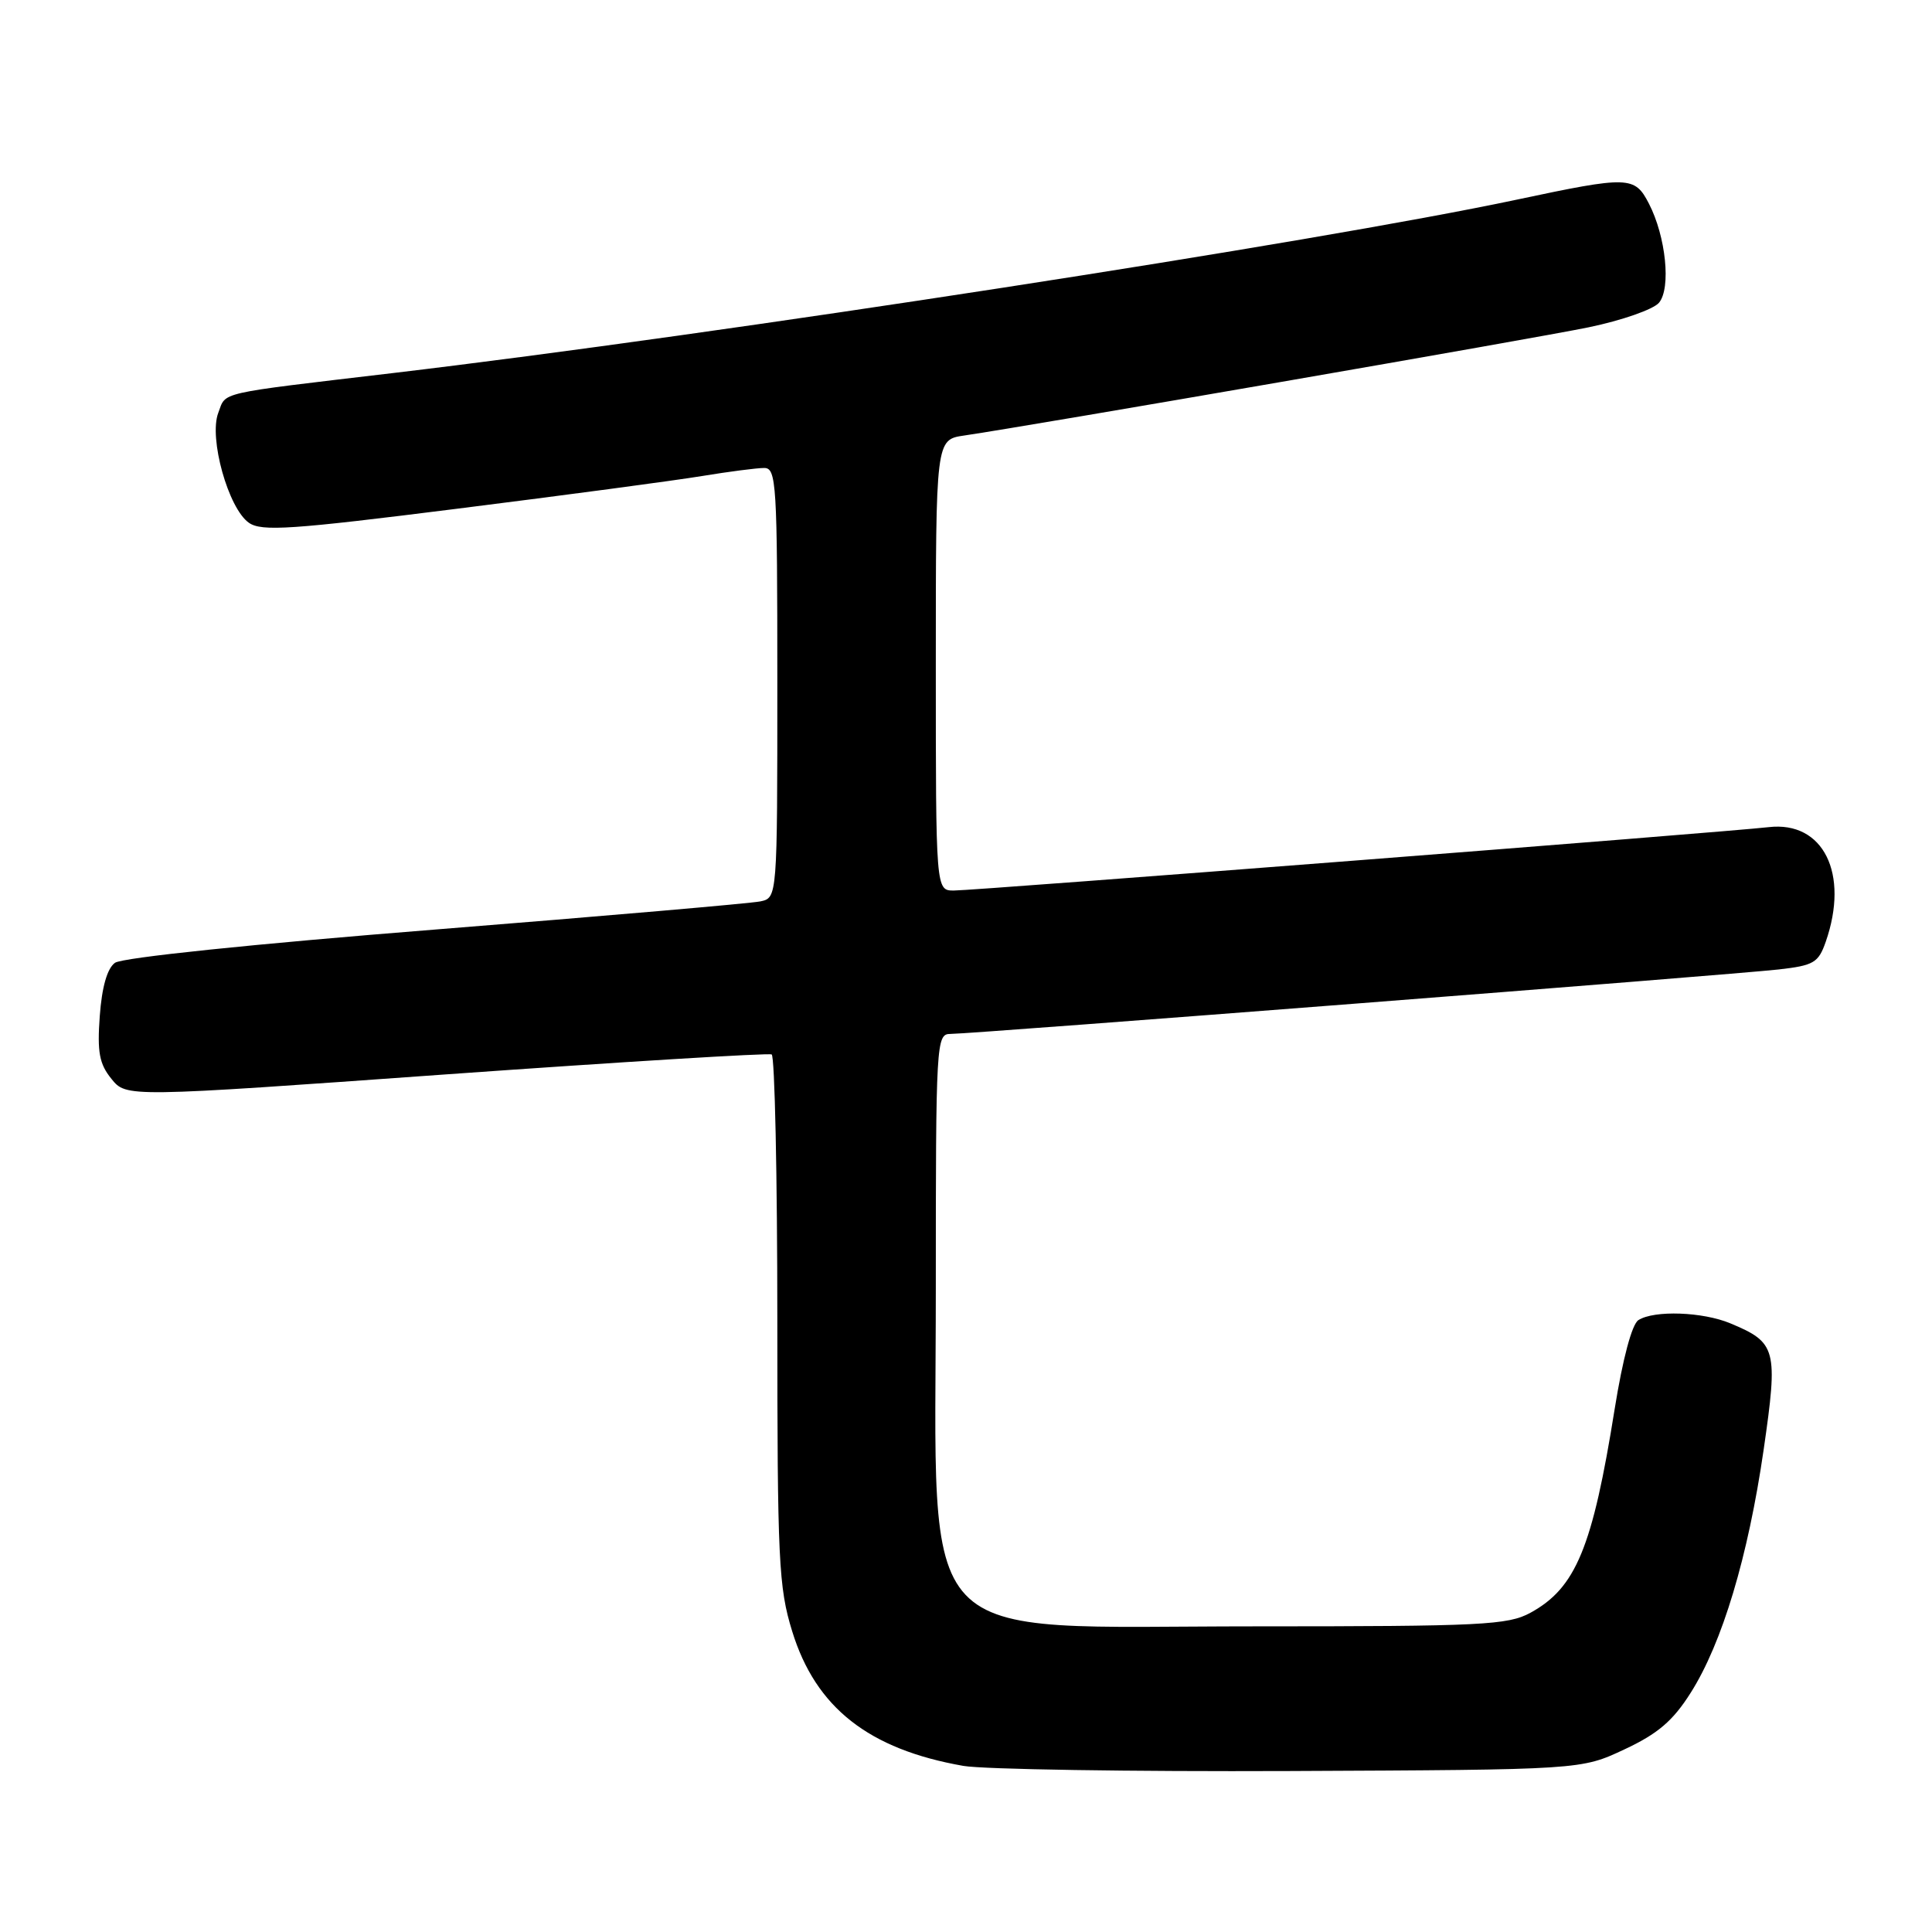 <?xml version="1.0" encoding="UTF-8" standalone="no"?>
<!DOCTYPE svg PUBLIC "-//W3C//DTD SVG 1.1//EN" "http://www.w3.org/Graphics/SVG/1.1/DTD/svg11.dtd" >
<svg xmlns="http://www.w3.org/2000/svg" xmlns:xlink="http://www.w3.org/1999/xlink" version="1.1" viewBox="0 0 256 256">
 <g >
 <path fill="currentColor"
d=" M 215.23 231.81 C 219.66 229.74 221.66 228.04 224.02 224.31 C 228.20 217.72 231.63 206.29 233.69 192.11 C 235.62 178.76 235.40 177.90 229.28 175.35 C 225.63 173.82 219.19 173.59 217.10 174.92 C 216.24 175.46 215.02 180.05 213.96 186.65 C 211.02 205.08 208.81 210.41 202.79 213.70 C 199.81 215.33 196.37 215.50 166.32 215.50 C 120.42 215.50 124.00 219.29 124.00 170.75 C 124.00 137.99 124.06 137.00 125.94 137.00 C 128.71 137.00 229.45 129.16 235.67 128.46 C 240.34 127.93 240.95 127.57 241.92 124.79 C 245.07 115.75 241.60 108.77 234.37 109.60 C 228.57 110.27 129.16 118.00 126.39 118.00 C 124.00 118.00 124.00 118.00 124.00 88.13 C 124.00 58.26 124.00 58.26 127.75 57.71 C 136.85 56.37 203.27 44.86 210.50 43.37 C 214.90 42.46 219.10 40.99 219.83 40.11 C 221.44 38.16 220.74 31.34 218.49 26.98 C 216.60 23.32 215.84 23.30 201.00 26.45 C 174.24 32.13 95.44 44.29 52.00 49.44 C 28.42 52.23 30.00 51.87 28.92 54.71 C 27.65 58.05 30.25 67.36 32.98 69.27 C 34.66 70.45 38.58 70.18 60.72 67.39 C 74.90 65.61 89.42 63.67 93.00 63.08 C 96.58 62.49 100.29 62.01 101.25 62.01 C 102.88 62.00 103.00 64.02 103.00 90.48 C 103.00 118.96 103.00 118.96 100.75 119.44 C 99.51 119.70 80.12 121.38 57.65 123.17 C 33.50 125.09 16.16 126.89 15.23 127.58 C 14.20 128.33 13.50 130.80 13.22 134.63 C 12.87 139.42 13.16 140.98 14.77 142.96 C 16.74 145.40 16.74 145.40 59.12 142.36 C 82.43 140.70 101.84 139.51 102.25 139.72 C 102.66 139.94 103.00 155.79 103.00 174.95 C 103.00 206.77 103.17 210.34 104.97 216.16 C 108.09 226.28 115.11 231.79 127.65 233.99 C 130.32 234.45 149.82 234.76 171.00 234.67 C 209.50 234.50 209.50 234.50 215.23 231.81 Z "/>
</g>
</svg>